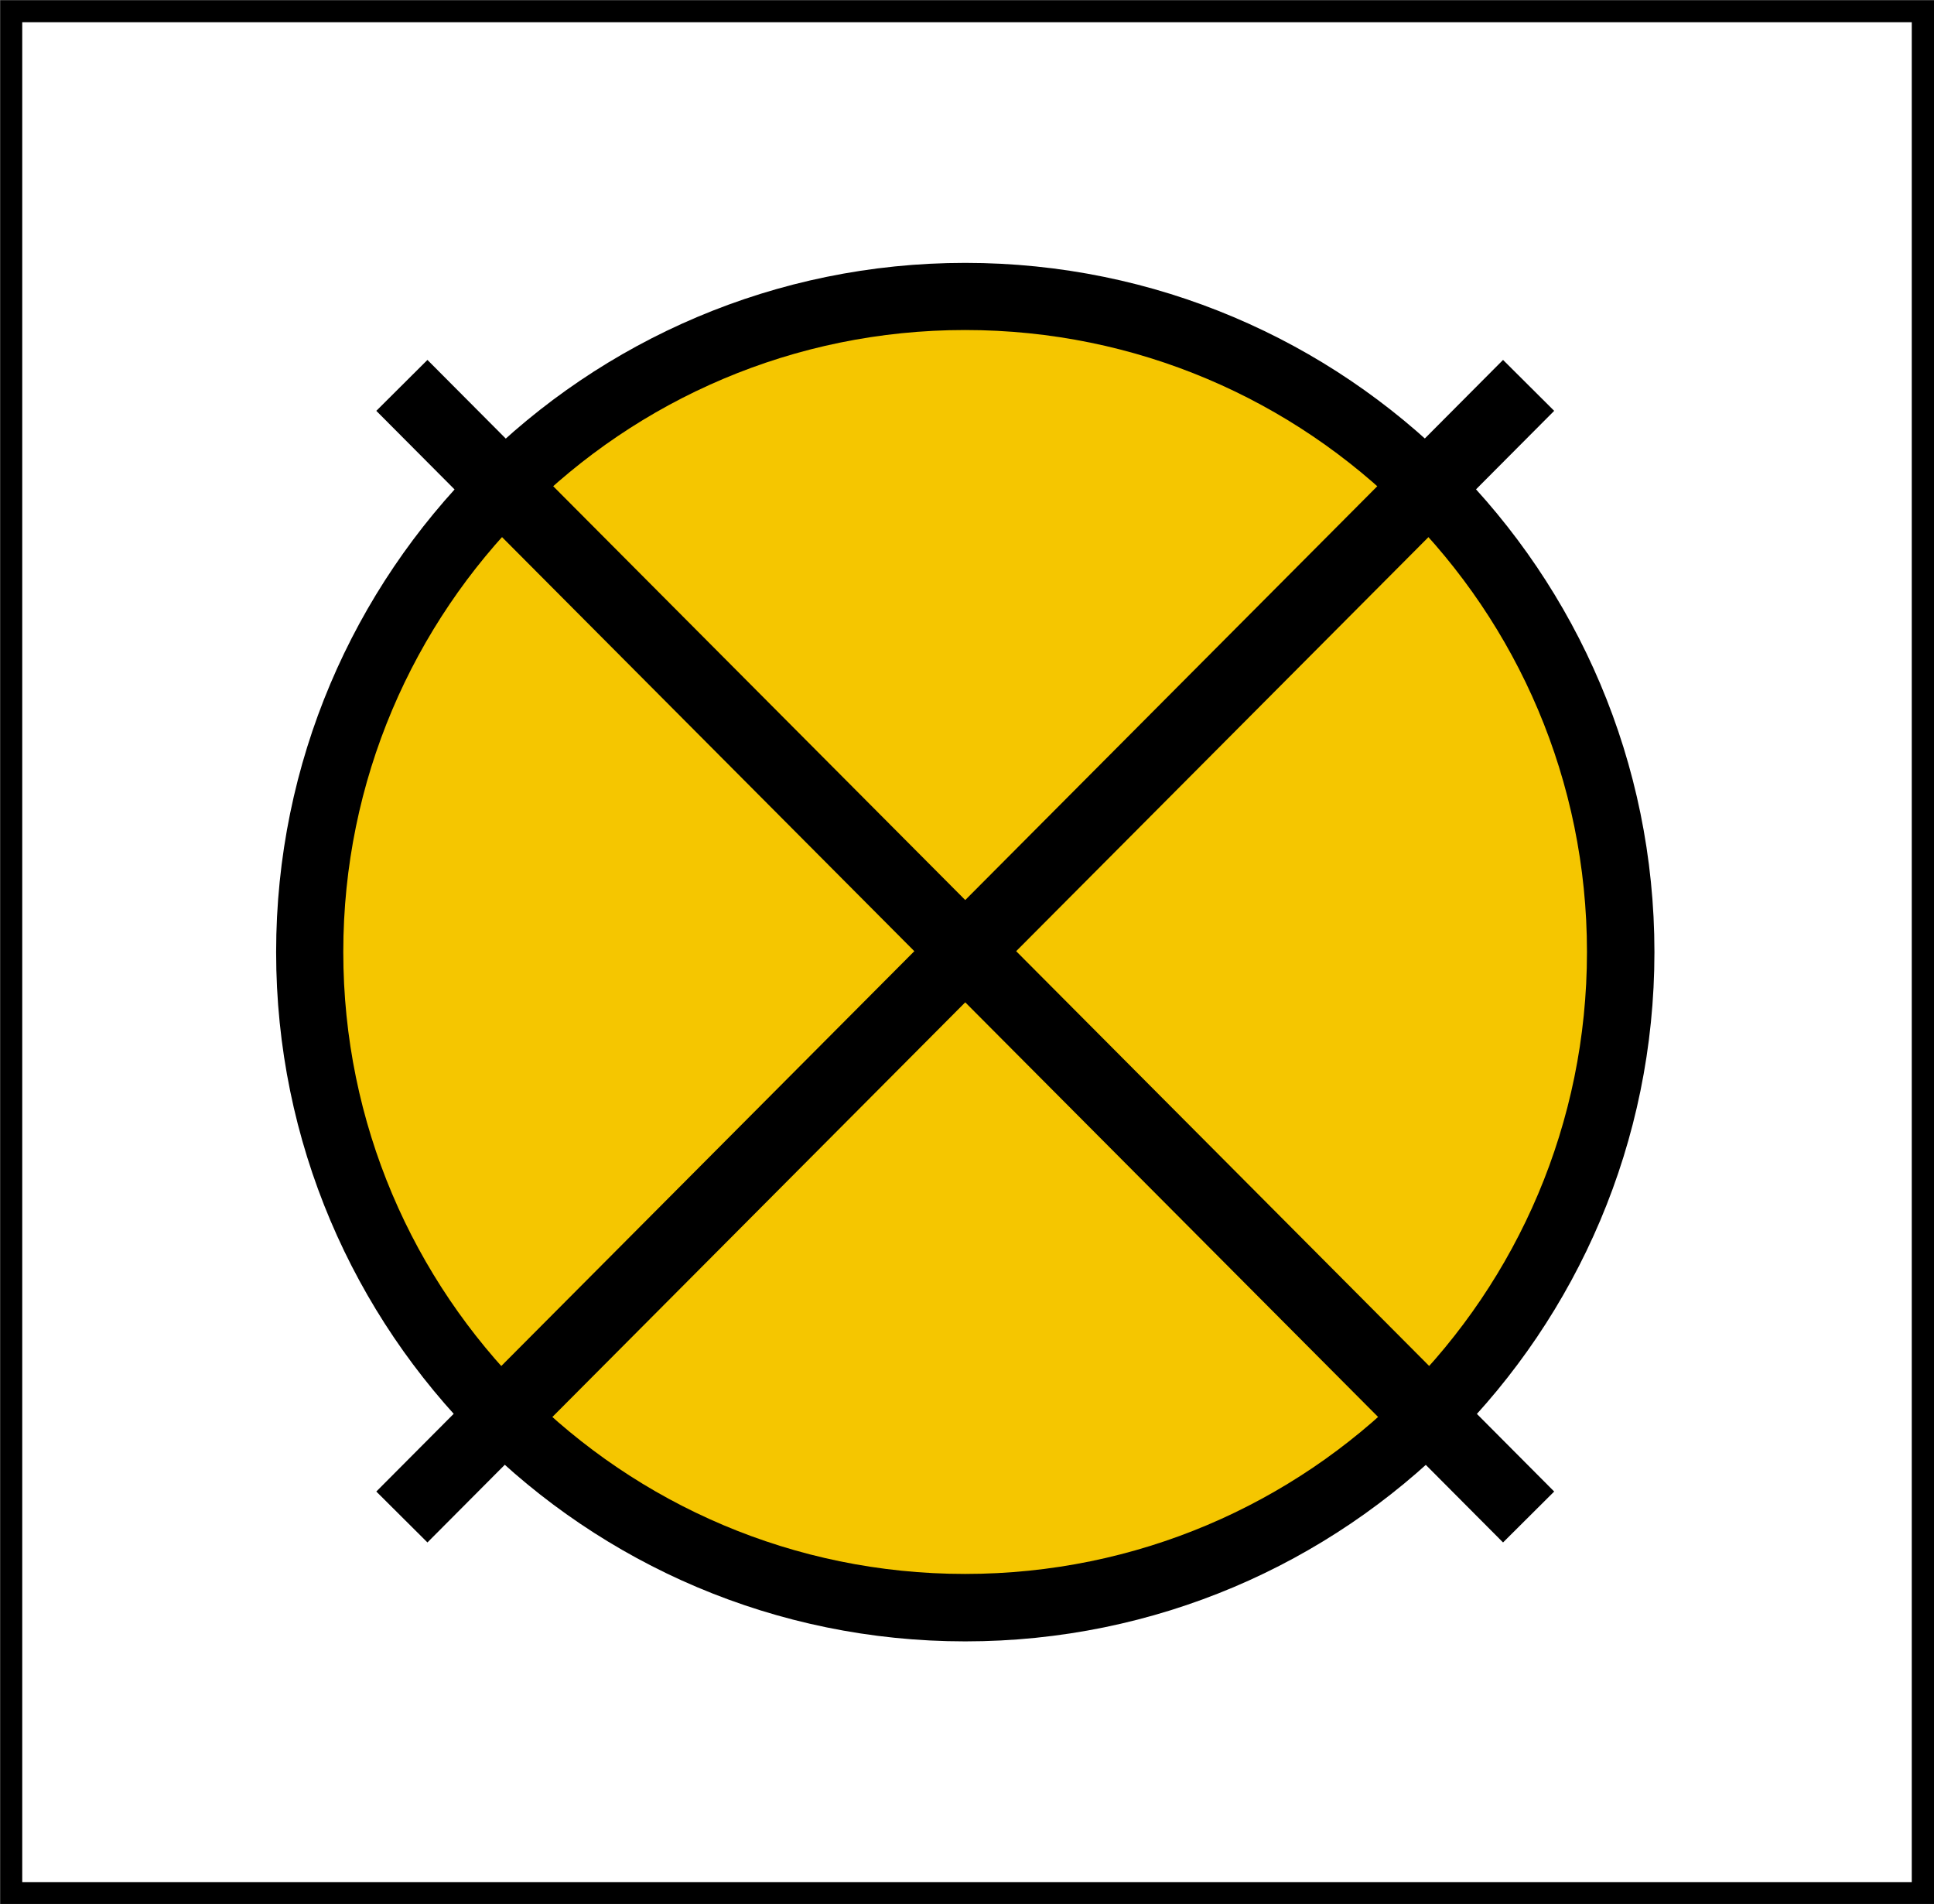 <?xml version="1.0" encoding="UTF-8"?>
<svg xmlns="http://www.w3.org/2000/svg" xmlns:xlink="http://www.w3.org/1999/xlink" width="16" height="15.75" viewBox="0 0 16 15.75">
<rect x="0" y="0" width="16" height="15.75" fill="#808080" stroke="none"/>
<path fill="none" stroke-width="0.609" stroke-linecap="butt" stroke-linejoin="miter" stroke="rgb(0%, 0%, 0%)" stroke-opacity="1" stroke-miterlimit="4" d="M 0.308 0.308 L 26.497 0.308 L 26.497 26.085 L 0.308 26.085 Z M 0.308 0.308 " transform="matrix(0.597, 0, 0, 0.597, 0, 0)"/>
<path fill-rule="nonzero" fill="rgb(100%, 100%, 100%)" fill-opacity="1" d="M 0.184 0.184 L 15.816 0.184 L 15.816 15.57 L 0.184 15.57 Z M 0.184 0.184 "/>
<path fill="none" stroke-width="1.863" stroke-linecap="butt" stroke-linejoin="miter" stroke="rgb(0%, 0%, 0%)" stroke-opacity="1" stroke-miterlimit="4" d="M 21.995 13.193 C 21.995 17.951 18.14 21.812 13.376 21.812 C 8.619 21.812 4.758 17.951 4.758 13.193 C 4.758 8.435 8.619 4.574 13.376 4.574 C 18.14 4.574 21.995 8.435 21.995 13.193 Z M 21.995 13.193 " transform="matrix(0.597, 0, 0, 0.597, 0, 0)"/>
<path fill-rule="nonzero" fill="rgb(96.078%, 77.647%, 0%)" fill-opacity="1" d="M 13.129 7.875 C 13.129 10.715 10.828 13.02 7.984 13.02 C 5.145 13.02 2.84 10.715 2.84 7.875 C 2.84 5.035 5.145 2.73 7.984 2.73 C 10.828 2.73 13.129 5.035 13.129 7.875 Z M 13.129 7.875 "/>
<path fill="none" stroke-width="1" stroke-linecap="butt" stroke-linejoin="miter" stroke="rgb(0%, 0%, 0%)" stroke-opacity="1" stroke-miterlimit="4" d="M 5.569 5.34 L 21.183 21.02 " transform="matrix(0.597, 0, 0, 0.597, 0, 0)"/>
<path fill="none" stroke-width="1" stroke-linecap="butt" stroke-linejoin="miter" stroke="rgb(0%, 0%, 0%)" stroke-opacity="1" stroke-miterlimit="4" d="M 21.183 5.34 L 5.569 21.02 " transform="matrix(0.597, 0, 0, 0.597, 0, 0)"/>
</svg>
